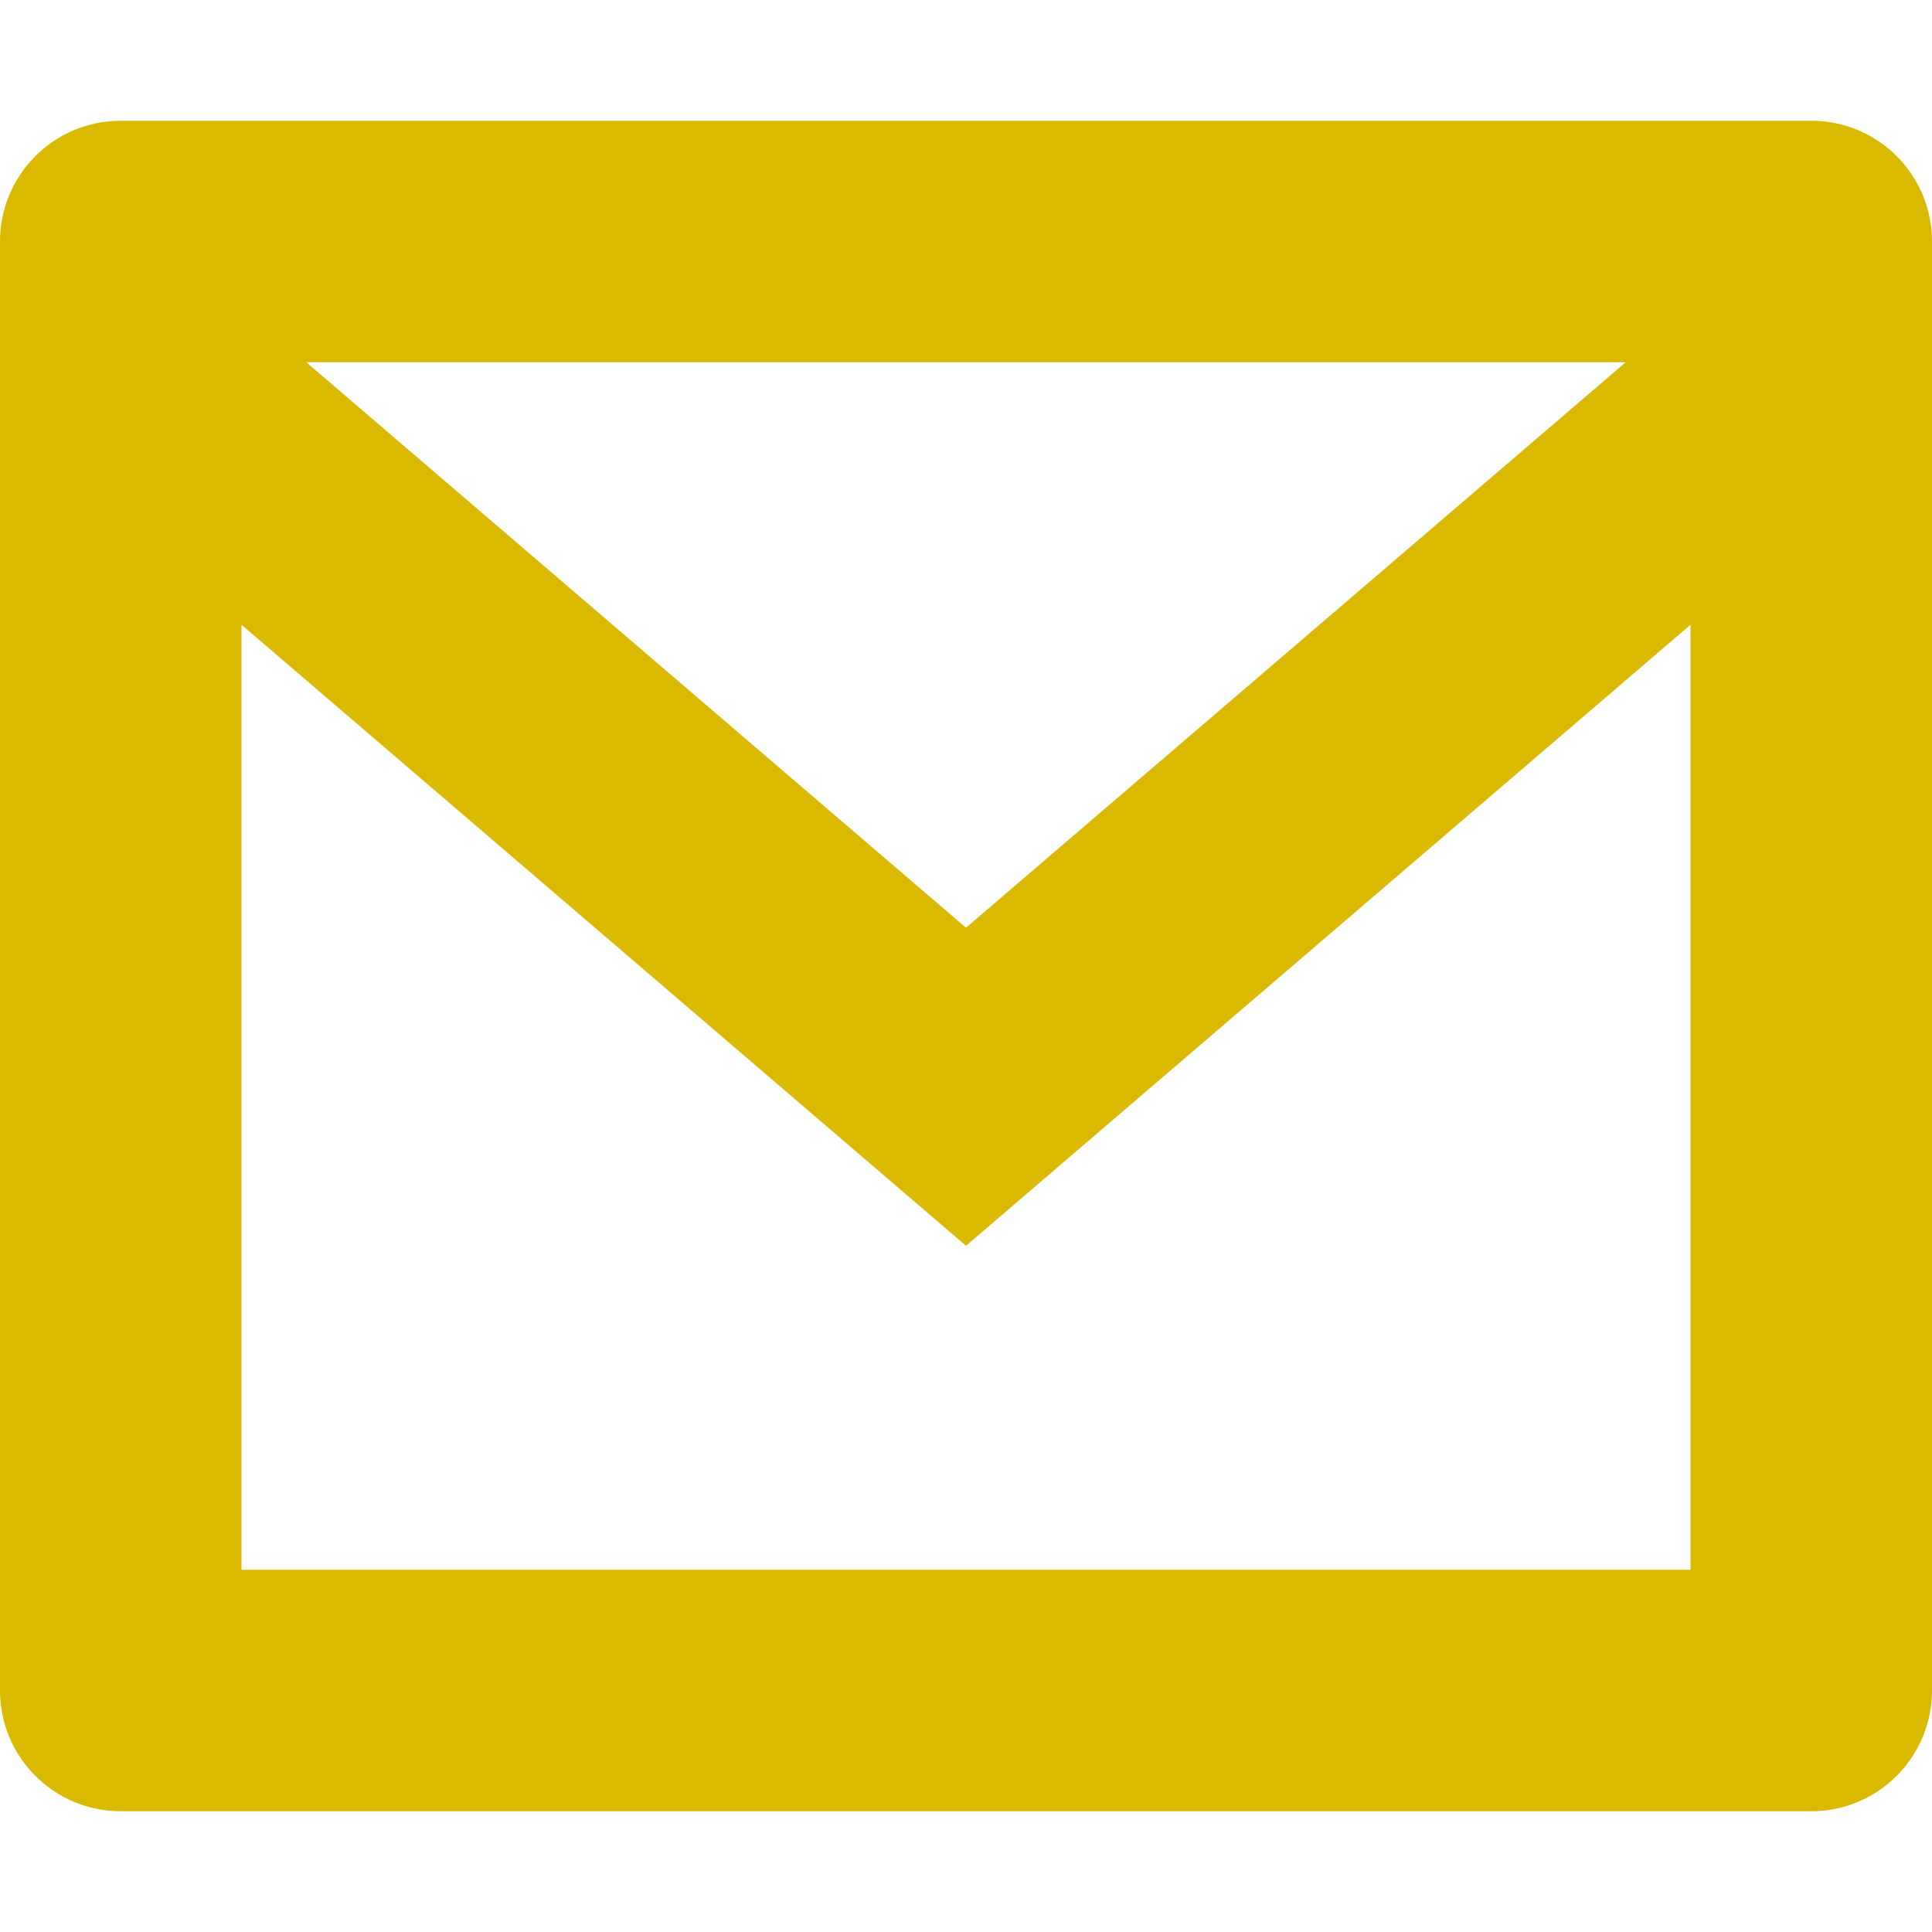 <svg width="32" height="32" viewBox="0 0 32 32" fill="none" xmlns="http://www.w3.org/2000/svg">
<path fill-rule="evenodd" clip-rule="evenodd" d="M2 2H30C31.105 2 32 2.895 32 4V28C32 29.105 31.105 30 30 30H2C0.895 30 0 29.105 0 28V4C0 2.895 0.895 2 2 2ZM4 10.348V26H28V10.348L16 20.634L4 10.348ZM5.073 6L16 15.366L26.927 6H5.073Z" fill="#DABA01"/>
</svg>
